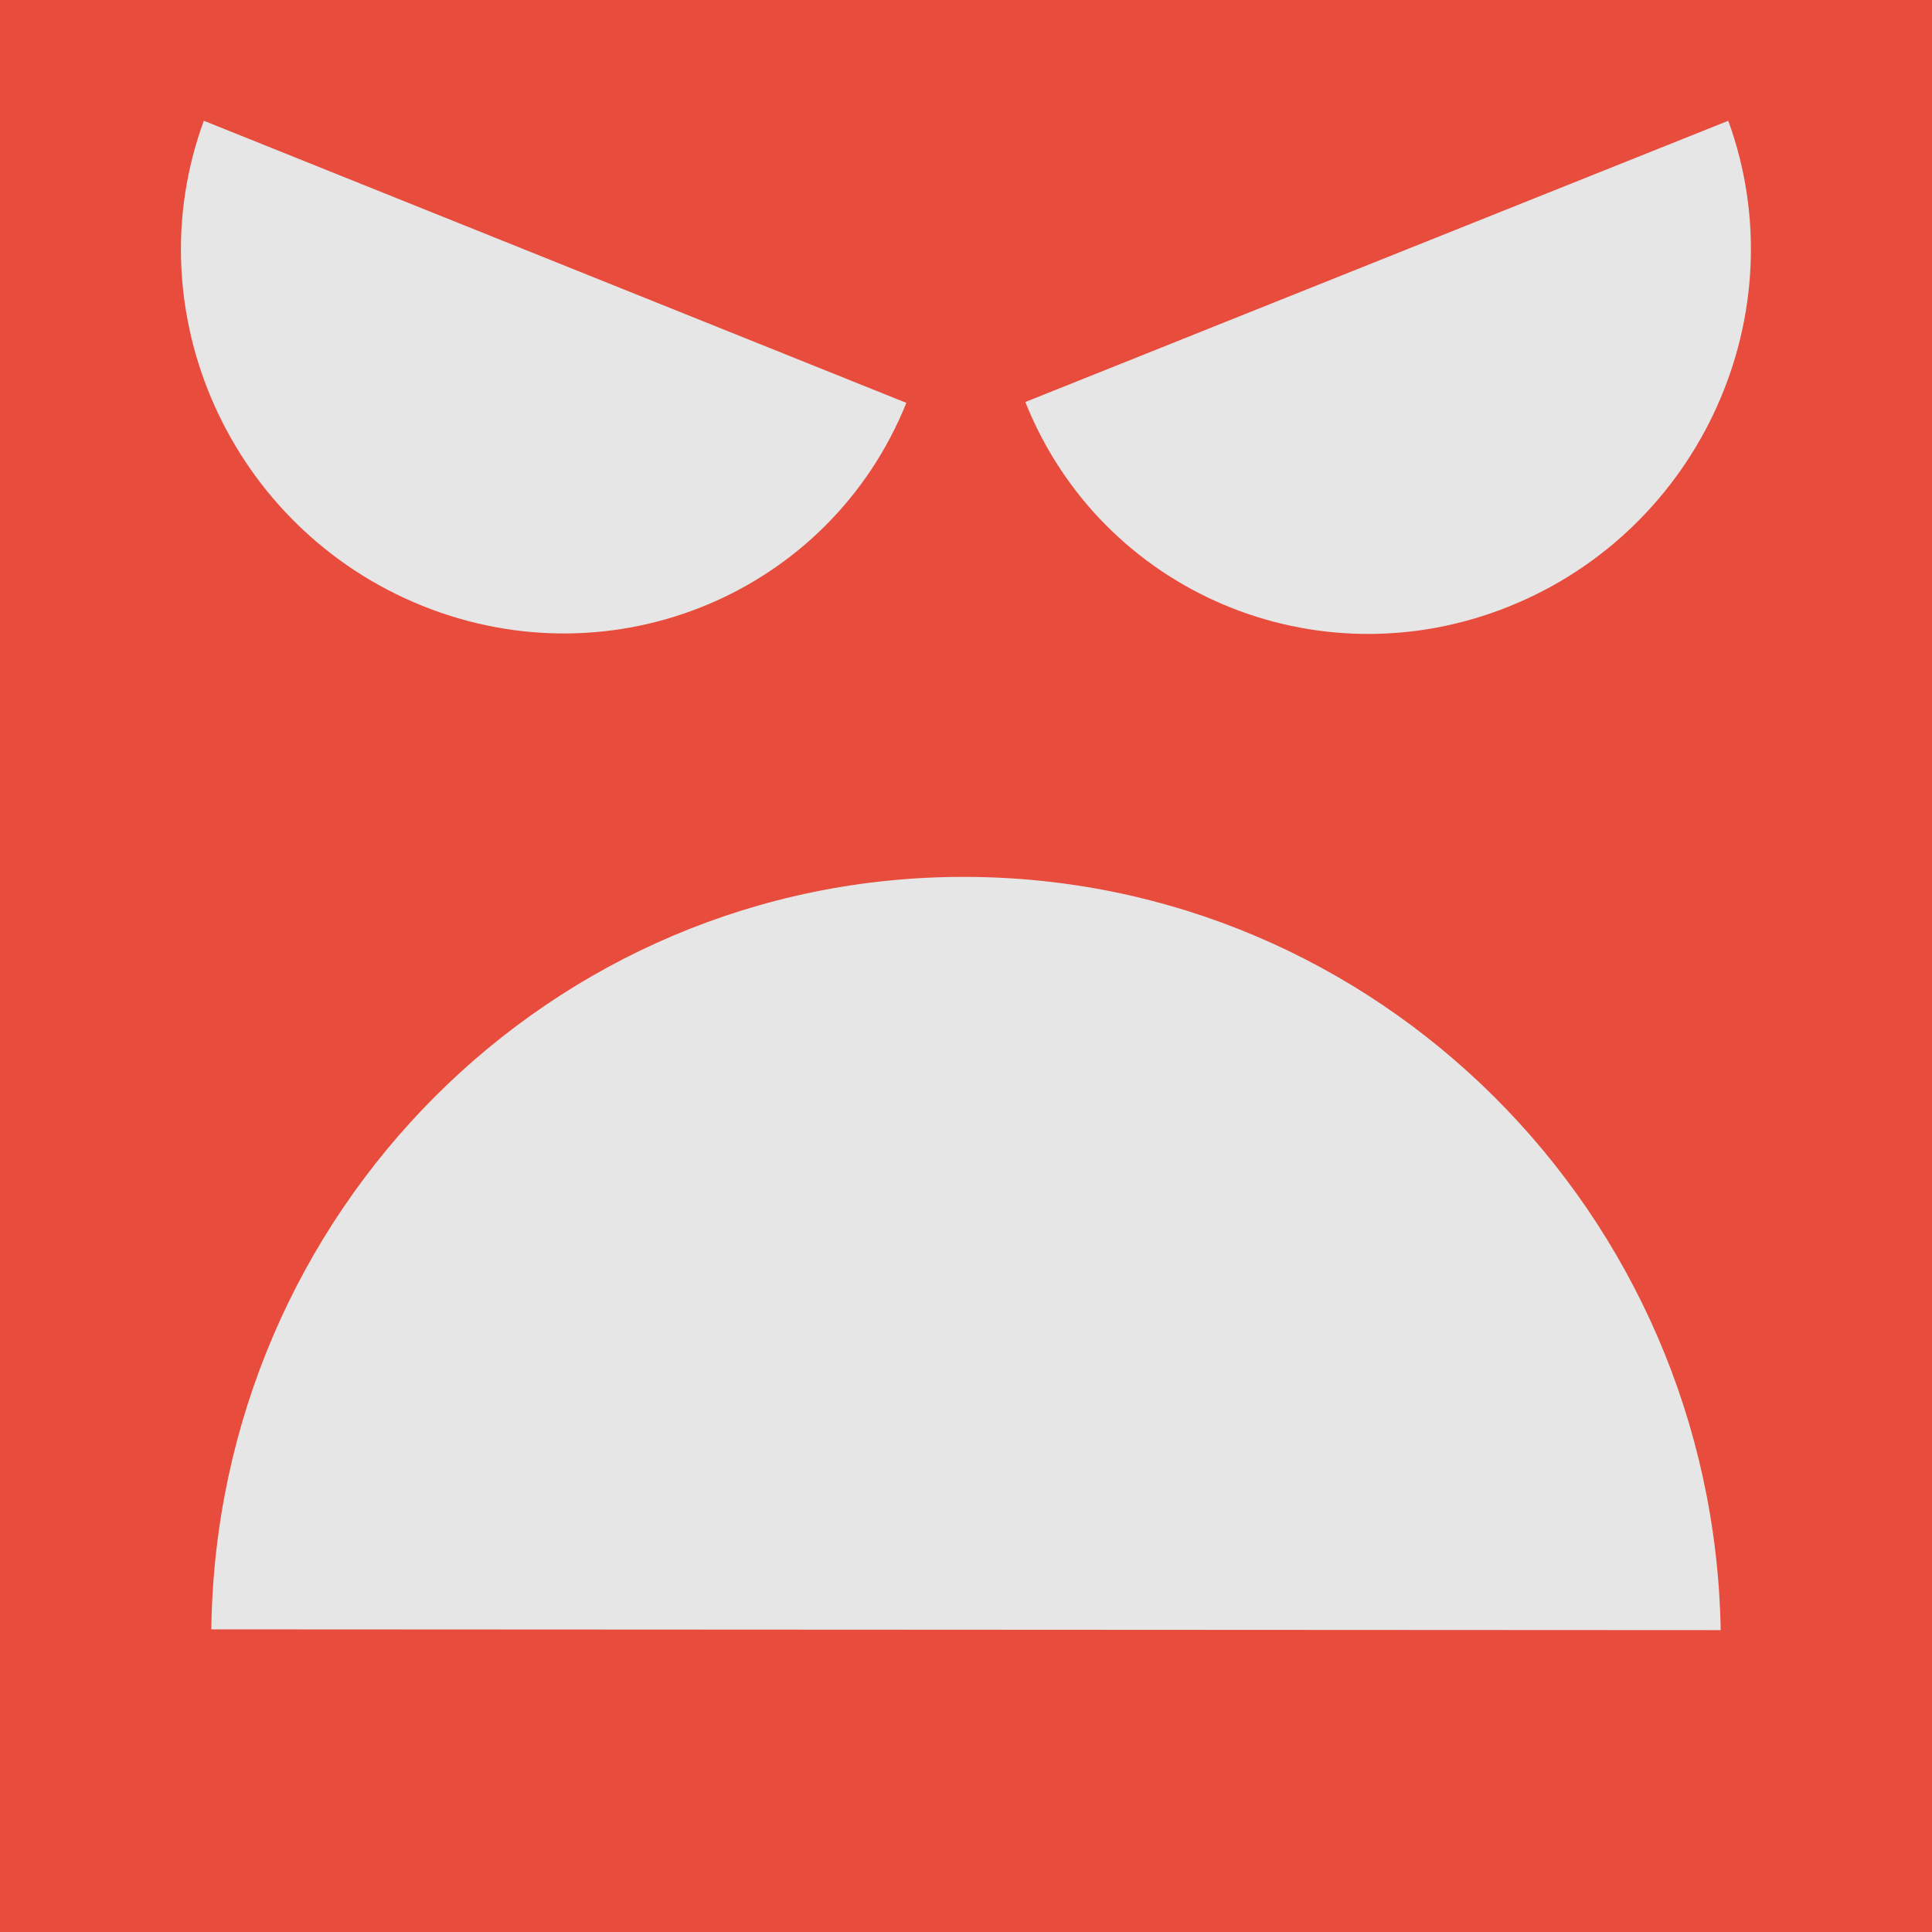<?xml version="1.0" encoding="UTF-8" standalone="no"?>
<!-- Created with Inkscape (http://www.inkscape.org/) -->

<svg
   xmlns:dc="http://purl.org/dc/elements/1.1/"
   xmlns:cc="http://creativecommons.org/ns#"
   xmlns:rdf="http://www.w3.org/1999/02/22-rdf-syntax-ns#"
   xmlns:svg="http://www.w3.org/2000/svg"
   xmlns="http://www.w3.org/2000/svg"
   xmlns:sodipodi="http://sodipodi.sourceforge.net/DTD/sodipodi-0.dtd"
   xmlns:inkscape="http://www.inkscape.org/namespaces/inkscape"
   width="40"
   height="40"
   id="svg4621"
   version="1.1"
   inkscape:version="0.48.4 r9939"
   sodipodi:docname="target1.svg">
  <defs
     id="defs4623" />
  <sodipodi:namedview
     id="base"
     pagecolor="#ffffff"
     bordercolor="#666666"
     borderopacity="1.0"
     inkscape:pageopacity="0.0"
     inkscape:pageshadow="2"
     inkscape:zoom="12.915747"
     inkscape:cx="4.4708591"
     inkscape:cy="18.095148"
     inkscape:document-units="px"
     inkscape:current-layer="layer1"
     showgrid="true"
     inkscape:snap-bbox="true"
     showguides="false"
     inkscape:window-width="1680"
     inkscape:window-height="1026"
     inkscape:window-x="0"
     inkscape:window-y="24"
     inkscape:window-maximized="1">
    <inkscape:grid
       empspacing="5"
       visible="true"
       enabled="true"
       snapvisiblegridlinesonly="true"
       type="xygrid"
       id="grid4642" />
  </sodipodi:namedview>
  <g
     inkscape:label="Layer 1"
     inkscape:groupmode="layer"
     id="layer1"
     transform="translate(0,-1012.362)">
    <rect
       style="fill:#e74c3c;fill-opacity:1;stroke:none"
       id="rect3982"
       width="40"
       height="40"
       x="0"
       y="1012.362" />
    <path
       style="color:#000000;fill:#e6e6e6;fill-opacity:1;fill-rule:evenodd;stroke:none;stroke-width:1px;marker:none;visibility:visible;display:inline;overflow:visible;enable-background:accumulate"
       d="m 35.625,1046.112 c -0.15,-8.633 -7.112,-15.591 -15.66,-15.595 -8.548,-0.01 -15.479,6.946 -15.59,15.579 l 31.25,0.016 z"
       id="path4492"
       inkscape:connector-curvature="0" />
    <path
       style="color:#000000;fill:#e6e6e6;fill-opacity:1;fill-rule:evenodd;stroke:none;stroke-width:1px;marker:none;visibility:visible;display:inline;overflow:visible;enable-background:accumulate"
       d="m 21.228,1020.685 c 1.57,3.935 6.022,5.831 10.003,4.238 3.981,-1.593 6,-6.077 4.551,-10.061 l -14.554,5.823 z"
       id="path4492-1-3"
       inkscape:connector-curvature="0" />
    <path
       style="color:#000000;fill:#e6e6e6;fill-opacity:1;fill-rule:evenodd;stroke:none;stroke-width:1px;marker:none;visibility:visible;display:inline;overflow:visible;enable-background:accumulate"
       d="m 4.22,1014.862 14.545,5.841 c -1.579,3.922 -6.034,5.803 -10.013,4.205 -3.978,-1.598 -5.989,-6.075 -4.532,-10.046 z"
       id="path4492-1-3-0"
       inkscape:connector-curvature="0" />
  </g>
</svg>
